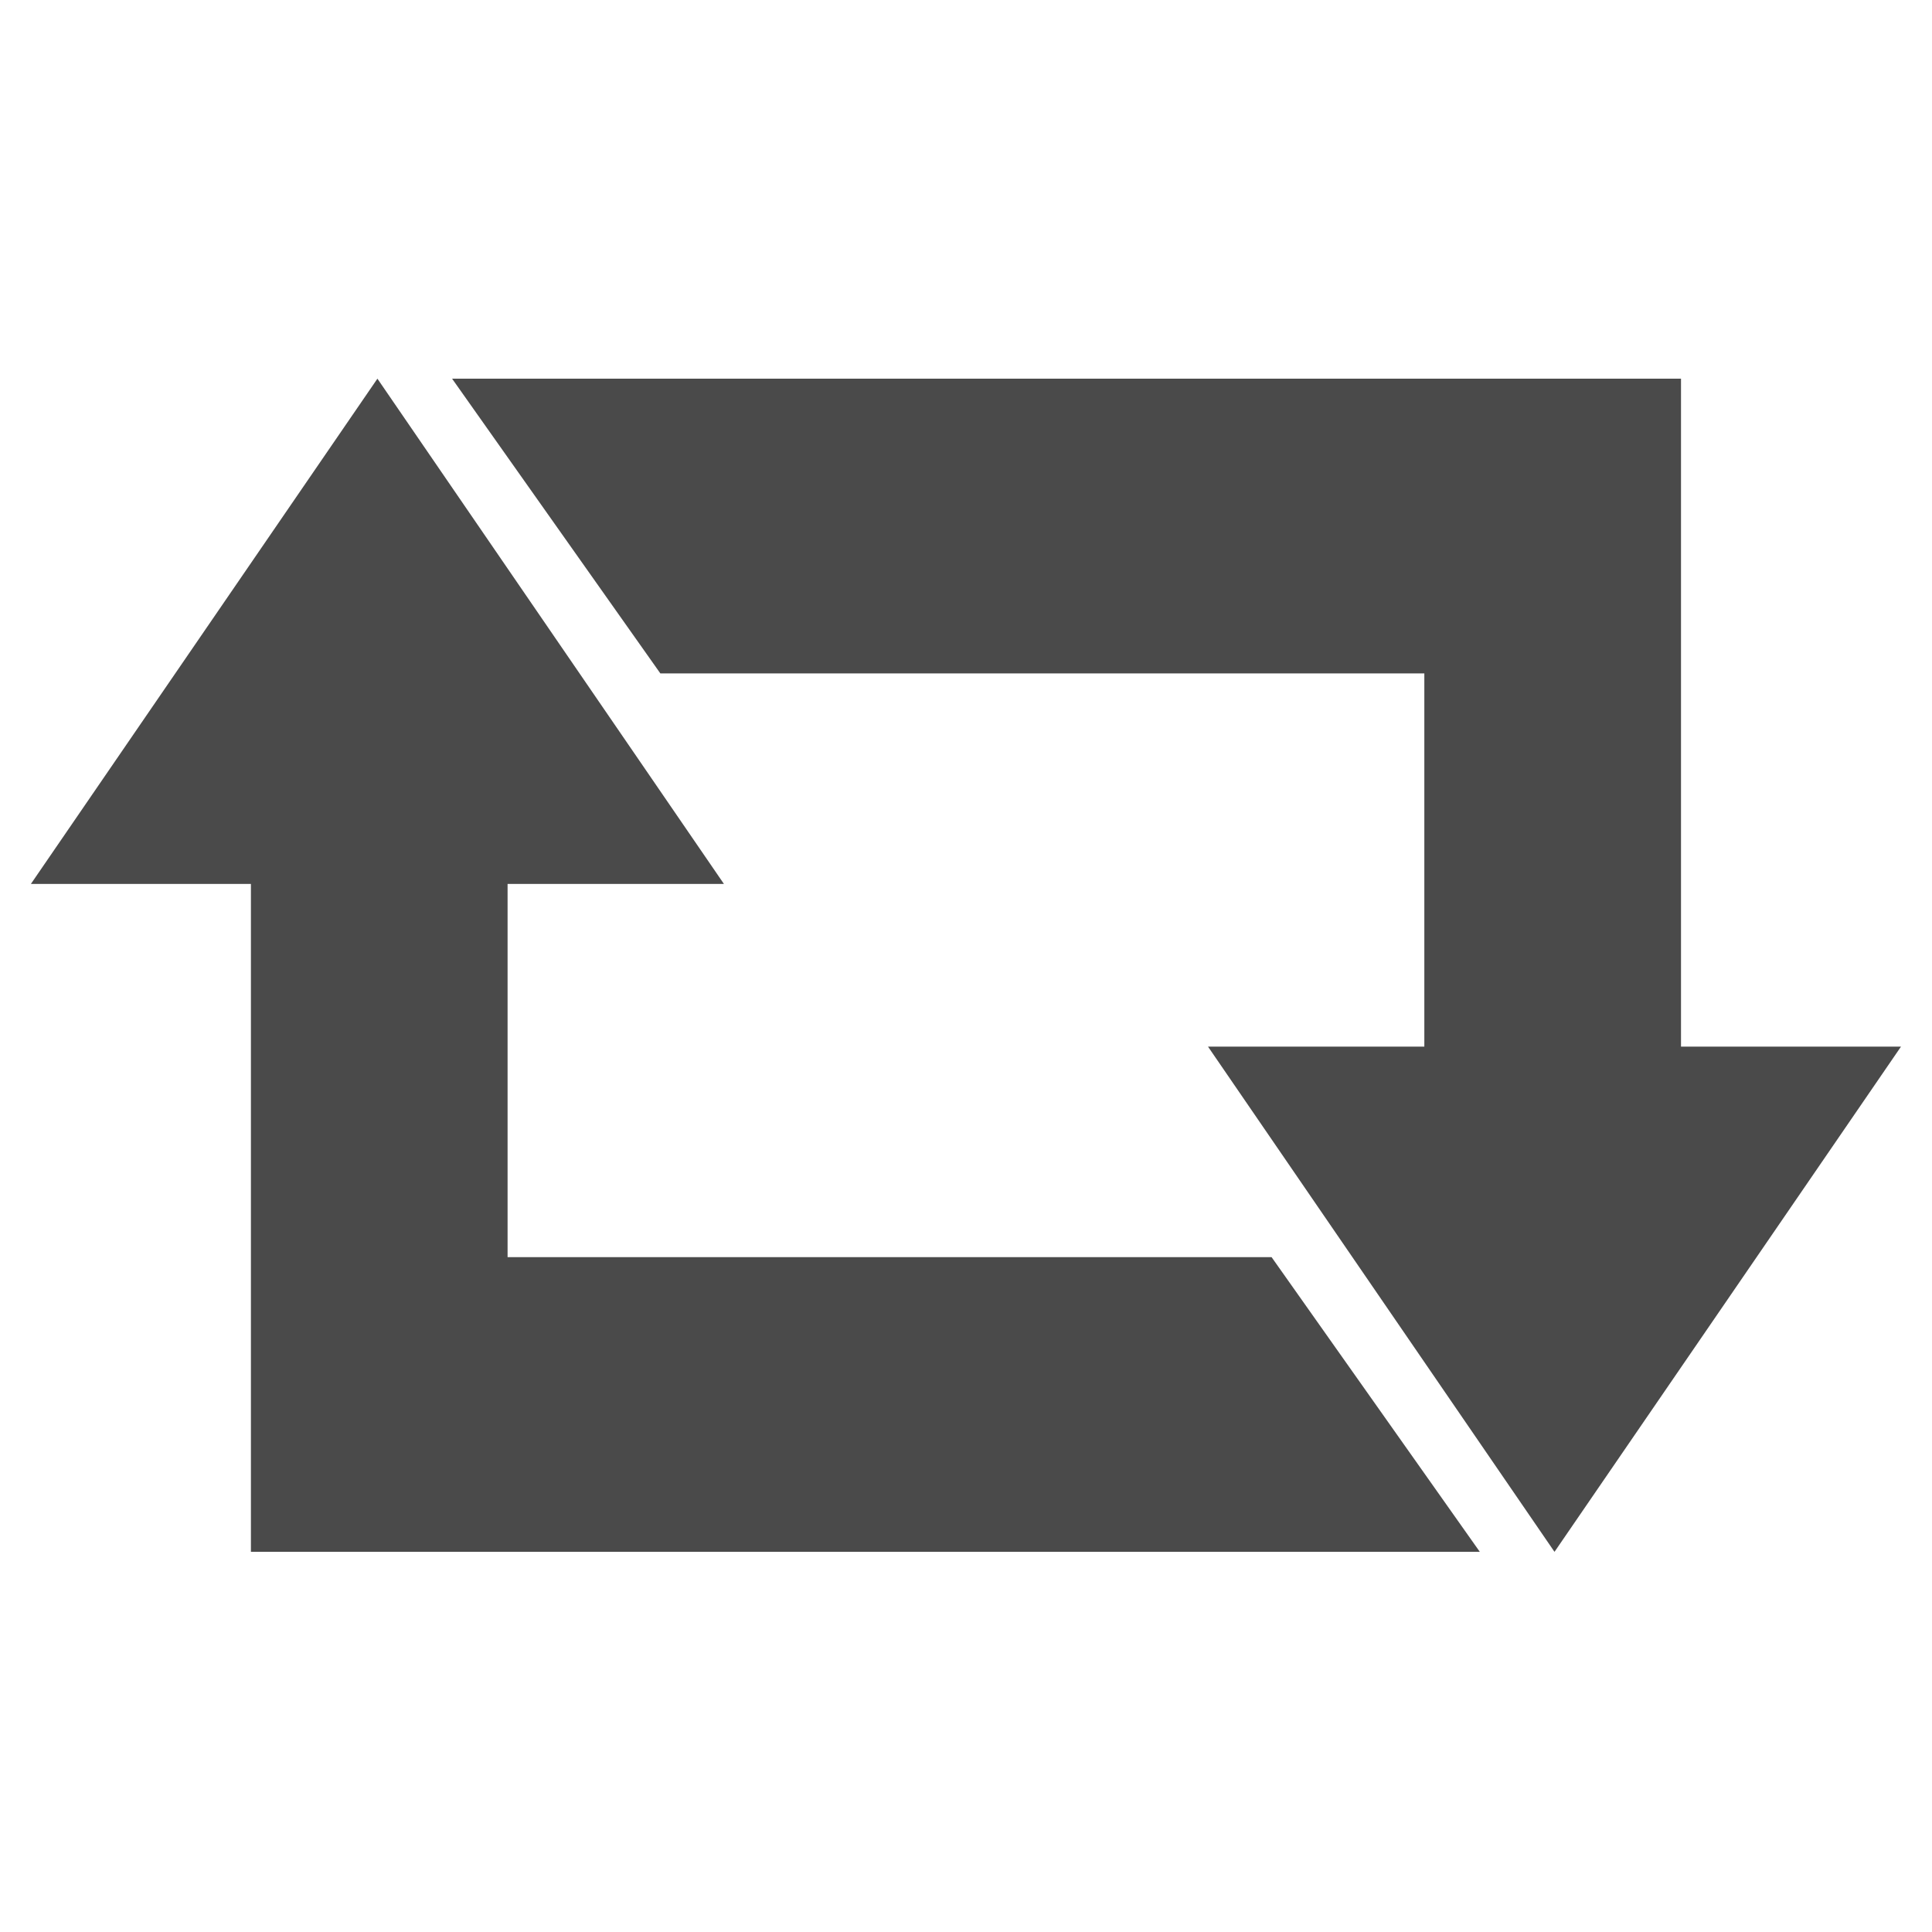 <?xml version="1.0" encoding="UTF-8"?>
<svg width="500px" height="500px" viewBox="0 0 500 500" version="1.1" xmlns="http://www.w3.org/2000/svg" xmlns:xlink="http://www.w3.org/1999/xlink">
    <!-- Generator: Sketch 51.1 (57501) - http://www.bohemiancoding.com/sketch -->
    <title>boost</title>
    <desc>Created with Sketch.</desc>
    <defs></defs>
    <g id="boost" stroke="none" stroke-width="1" fill="none" fill-rule="evenodd">
        <polygon id="Combined-Shape" fill="#4A4A4A" fill-rule="nonzero" points="382.978 401.617 64.936 401.617 64.936 228.756 8 228.756 97.674 98 187.349 228.756 131.362 228.756 131.362 325.343 329.081 325.343"></polygon>
        <polygon id="Combined-Shape" fill="#4A4A4A" fill-rule="nonzero" points="117 98 435.042 98 435.042 270.861 491.978 270.861 402.303 401.617 312.629 270.861 368.616 270.861 368.616 174.275 170.897 174.275"></polygon>
    </g>
</svg>